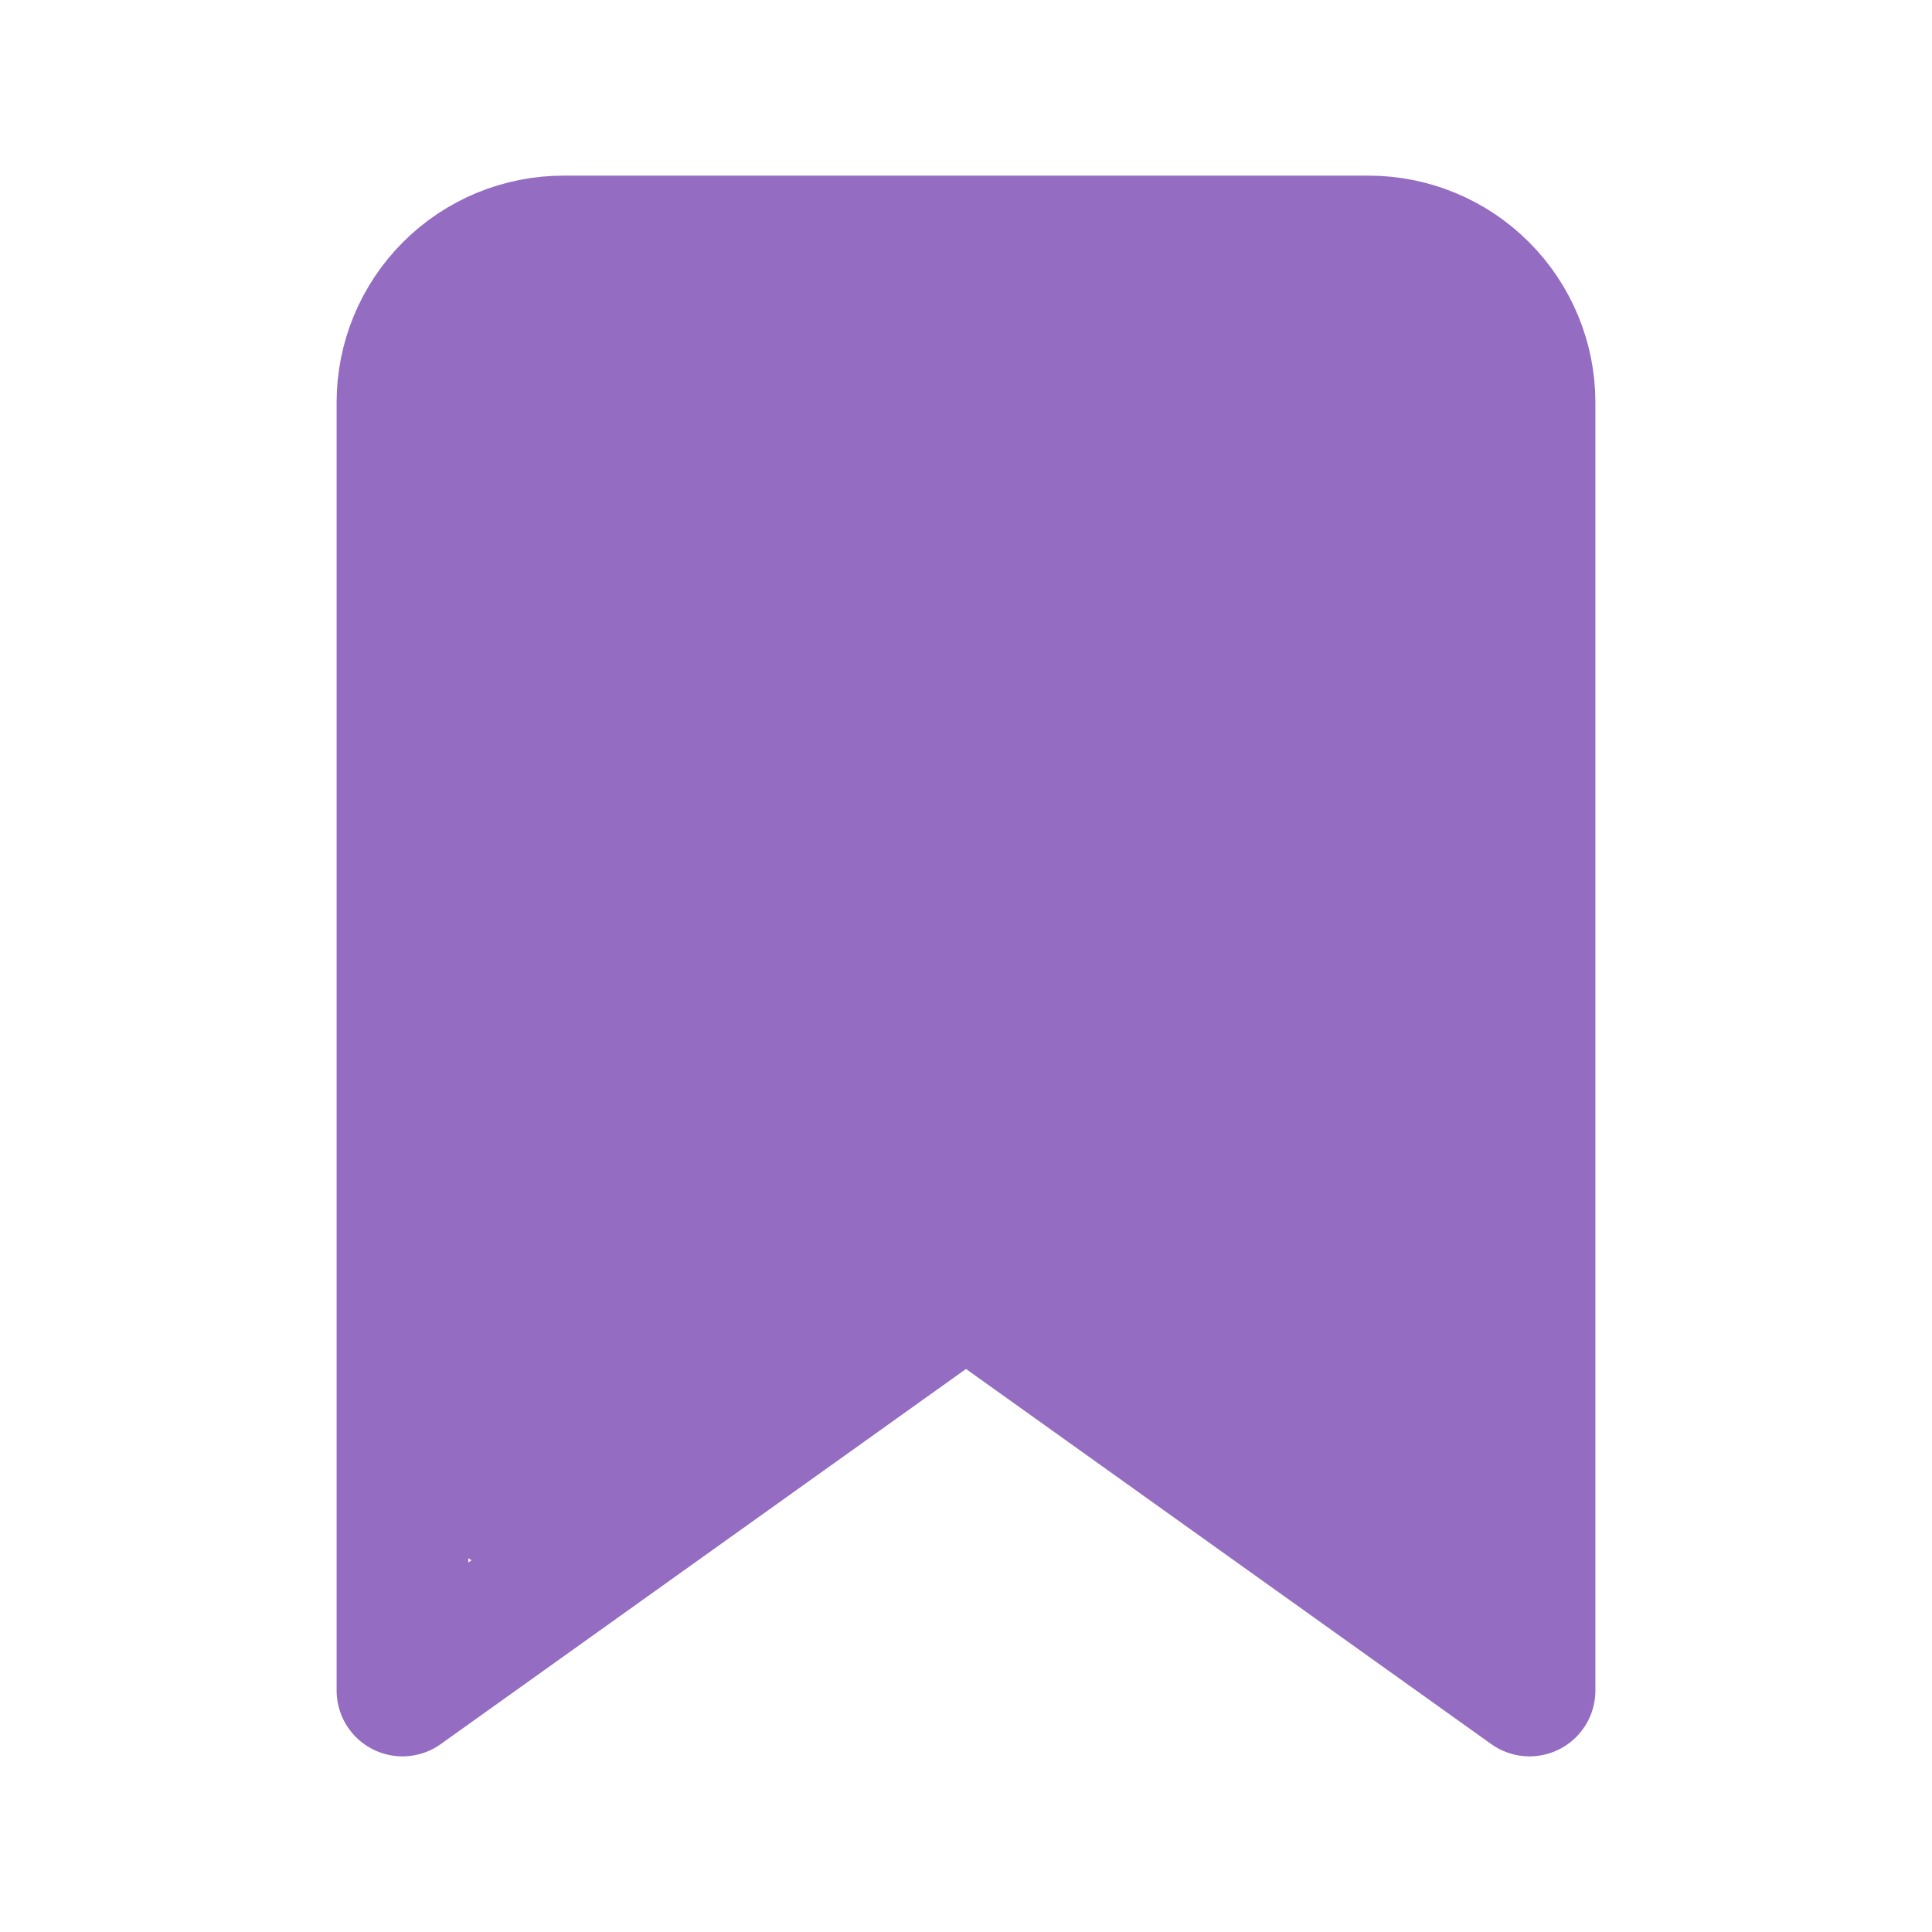 <svg width="22" height="22" viewBox="0 0 22 22" fill="none" xmlns="http://www.w3.org/2000/svg">
<path d="M5.042 16.365V4.308C5.042 3.701 5.534 3.208 6.142 3.208H16.317C16.924 3.208 17.417 3.701 17.417 4.308V16.777C17.417 17.647 16.454 18.173 15.722 17.702L11.582 15.041C11.226 14.812 10.771 14.808 10.411 15.029L6.718 17.302C5.985 17.753 5.042 17.225 5.042 16.365Z" fill="#946CC1" stroke="#946CC1"/>
<path d="M17.417 19.25L11 14.667L4.583 19.25V4.583C4.583 4.097 4.776 3.631 5.12 3.287C5.464 2.943 5.93 2.75 6.417 2.75H15.583C16.07 2.75 16.536 2.943 16.88 3.287C17.224 3.631 17.417 4.097 17.417 4.583V19.25Z" stroke="#946CC1" stroke-width="1.5" stroke-linecap="round" stroke-linejoin="round"/>
</svg>

